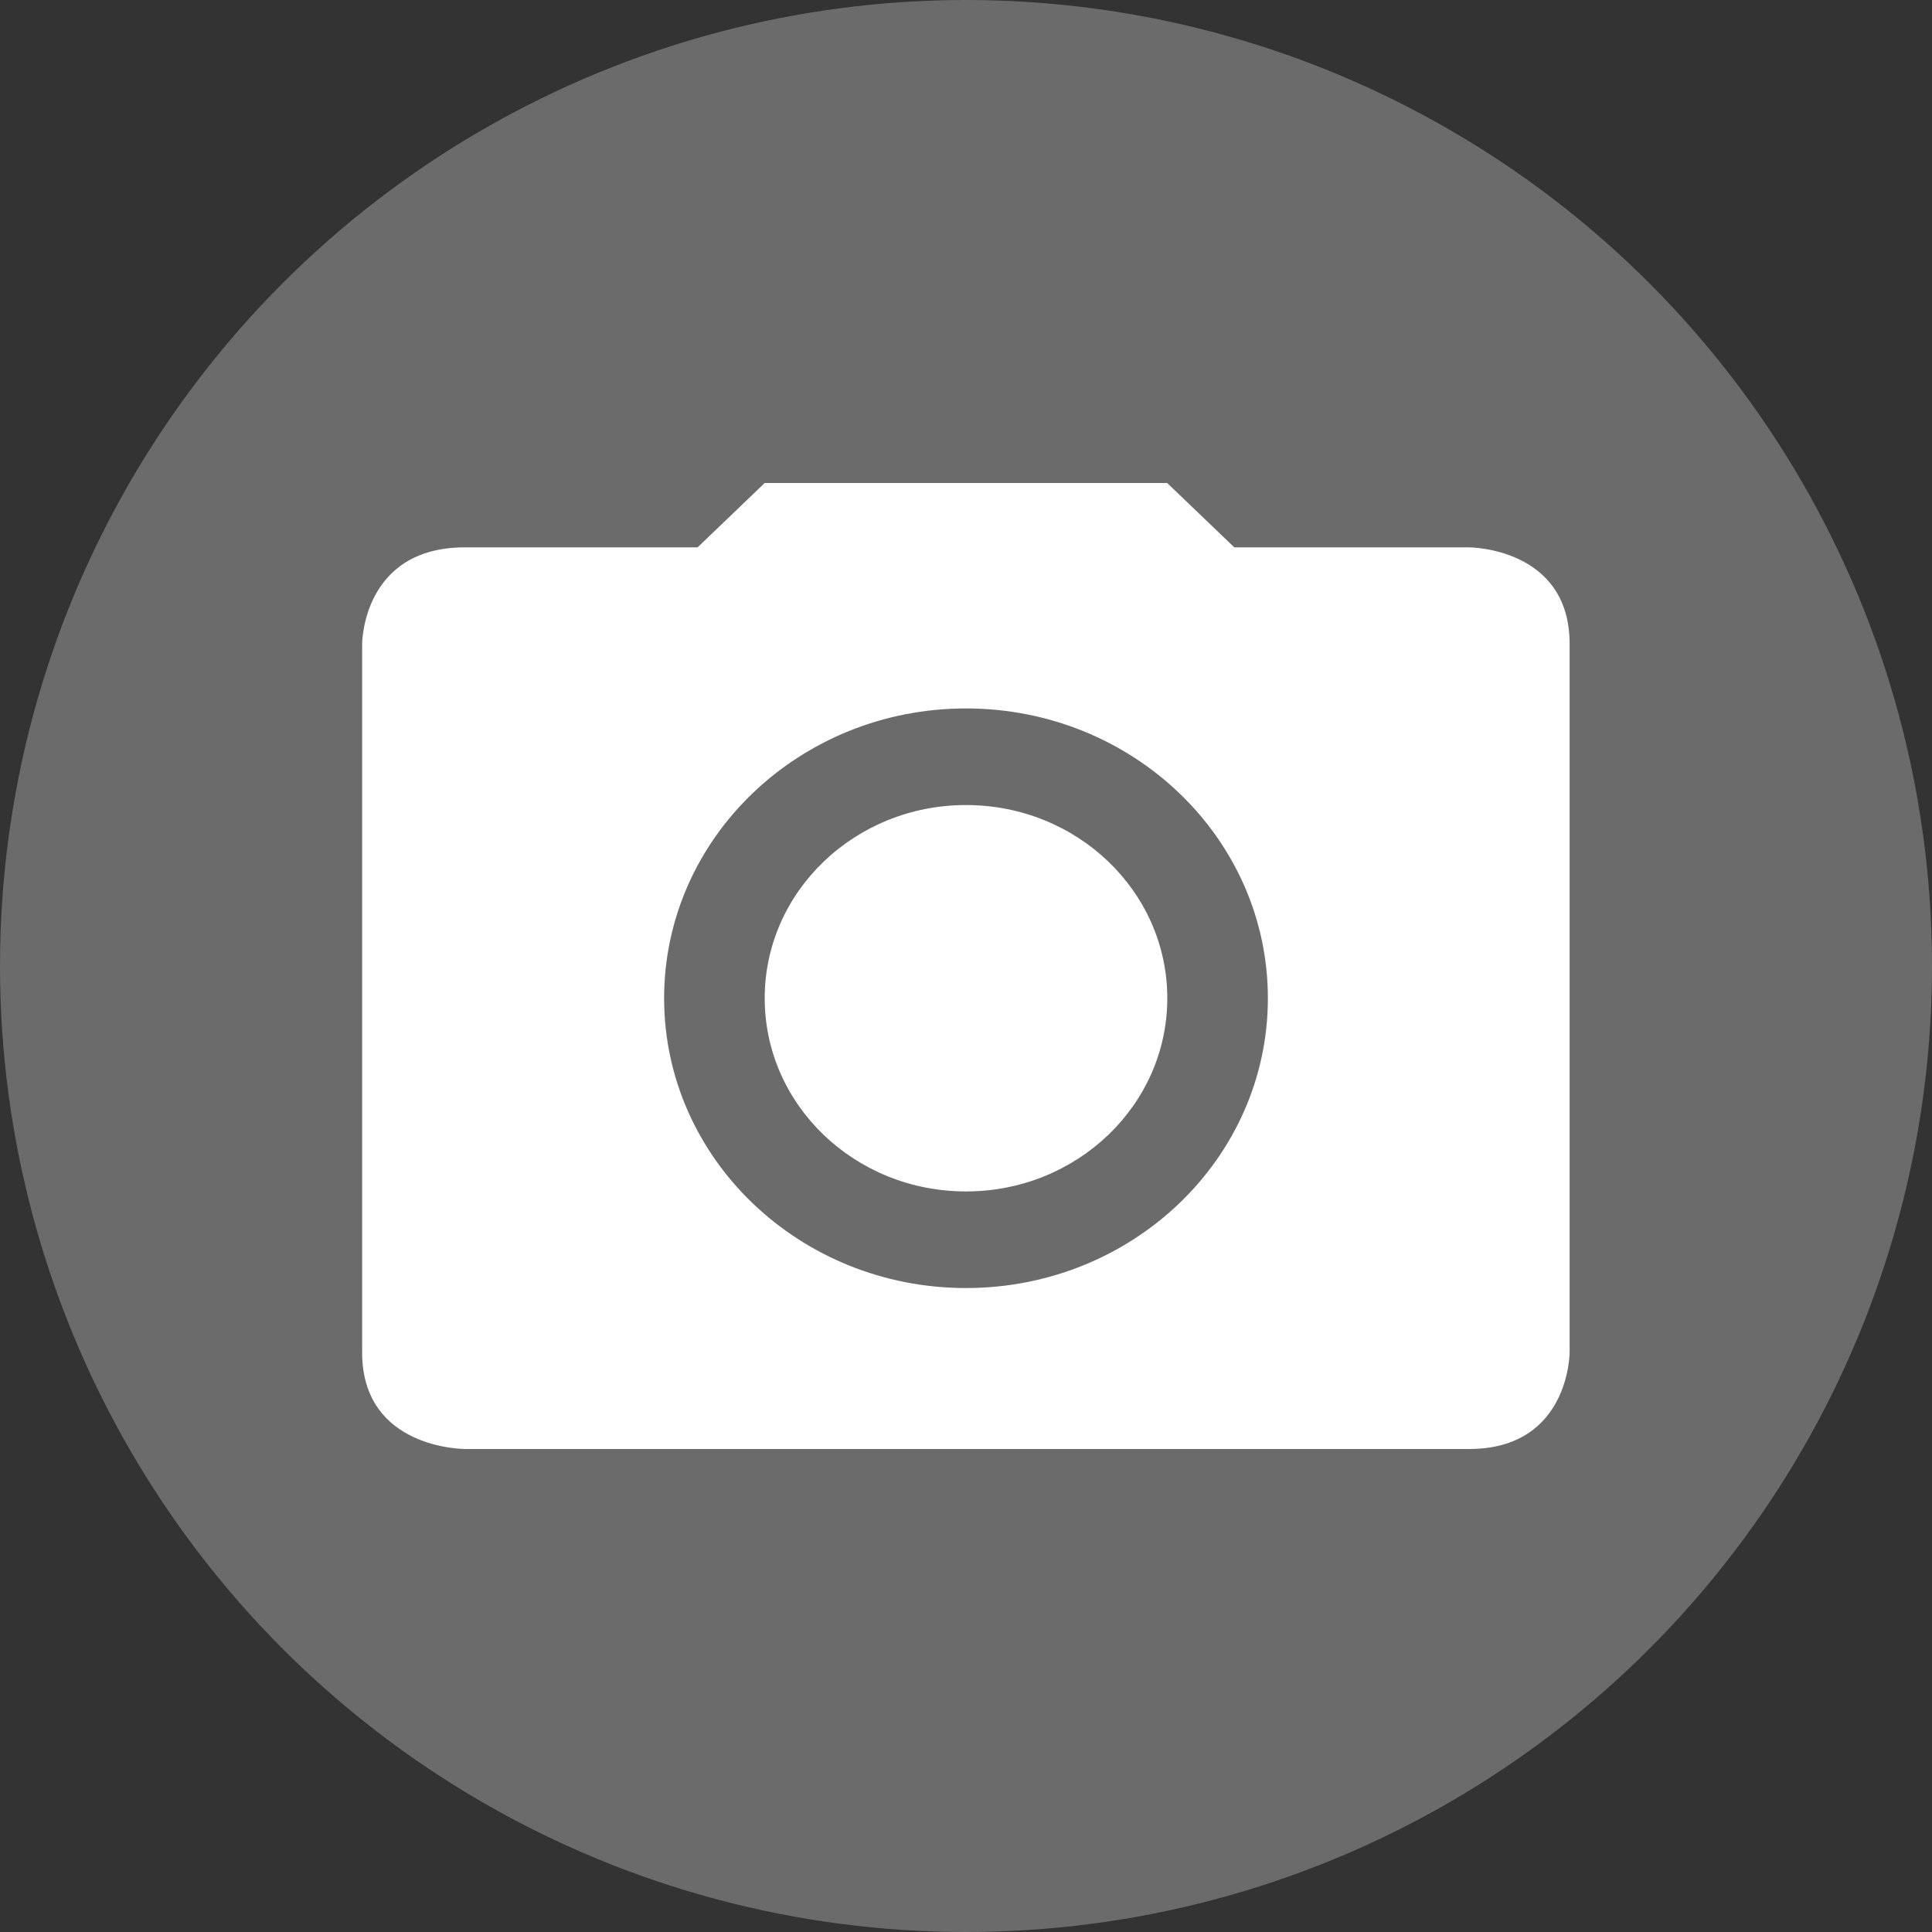 <svg xmlns="http://www.w3.org/2000/svg" width="16" height="16" version="1">
 <rect width="100%" height="100%" fill="#333333" stroke="none"/>
 <circle fill="#6b6b6b" fill-rule="evenodd" cx="8" cy="8" r="8"/>
 <path fill="#fff" d="m6.333 4-0.556 0.533h-1.927c-0.851 0-0.851 0.8-0.851 0.8v5.867c0 0.803 0.851 0.8 0.851 0.8h8.316c0.833 0 0.833-0.8 0.833-0.8v-5.867c0-0.8-0.833-0.8-0.833-0.8h-1.944l-0.556-0.533h-3.333zm1.667 1.867c1.381 0 2.5 1.075 2.5 2.4s-1.119 2.4-2.5 2.4-2.5-1.075-2.5-2.4 1.119-2.4 2.5-2.4zm0 0.8c-0.92 0-1.667 0.716-1.667 1.6 0 0.884 0.746 1.6 1.667 1.6 0.92 0 1.667-0.716 1.667-1.6 0-0.884-0.746-1.6-1.667-1.6z"/>
</svg>
